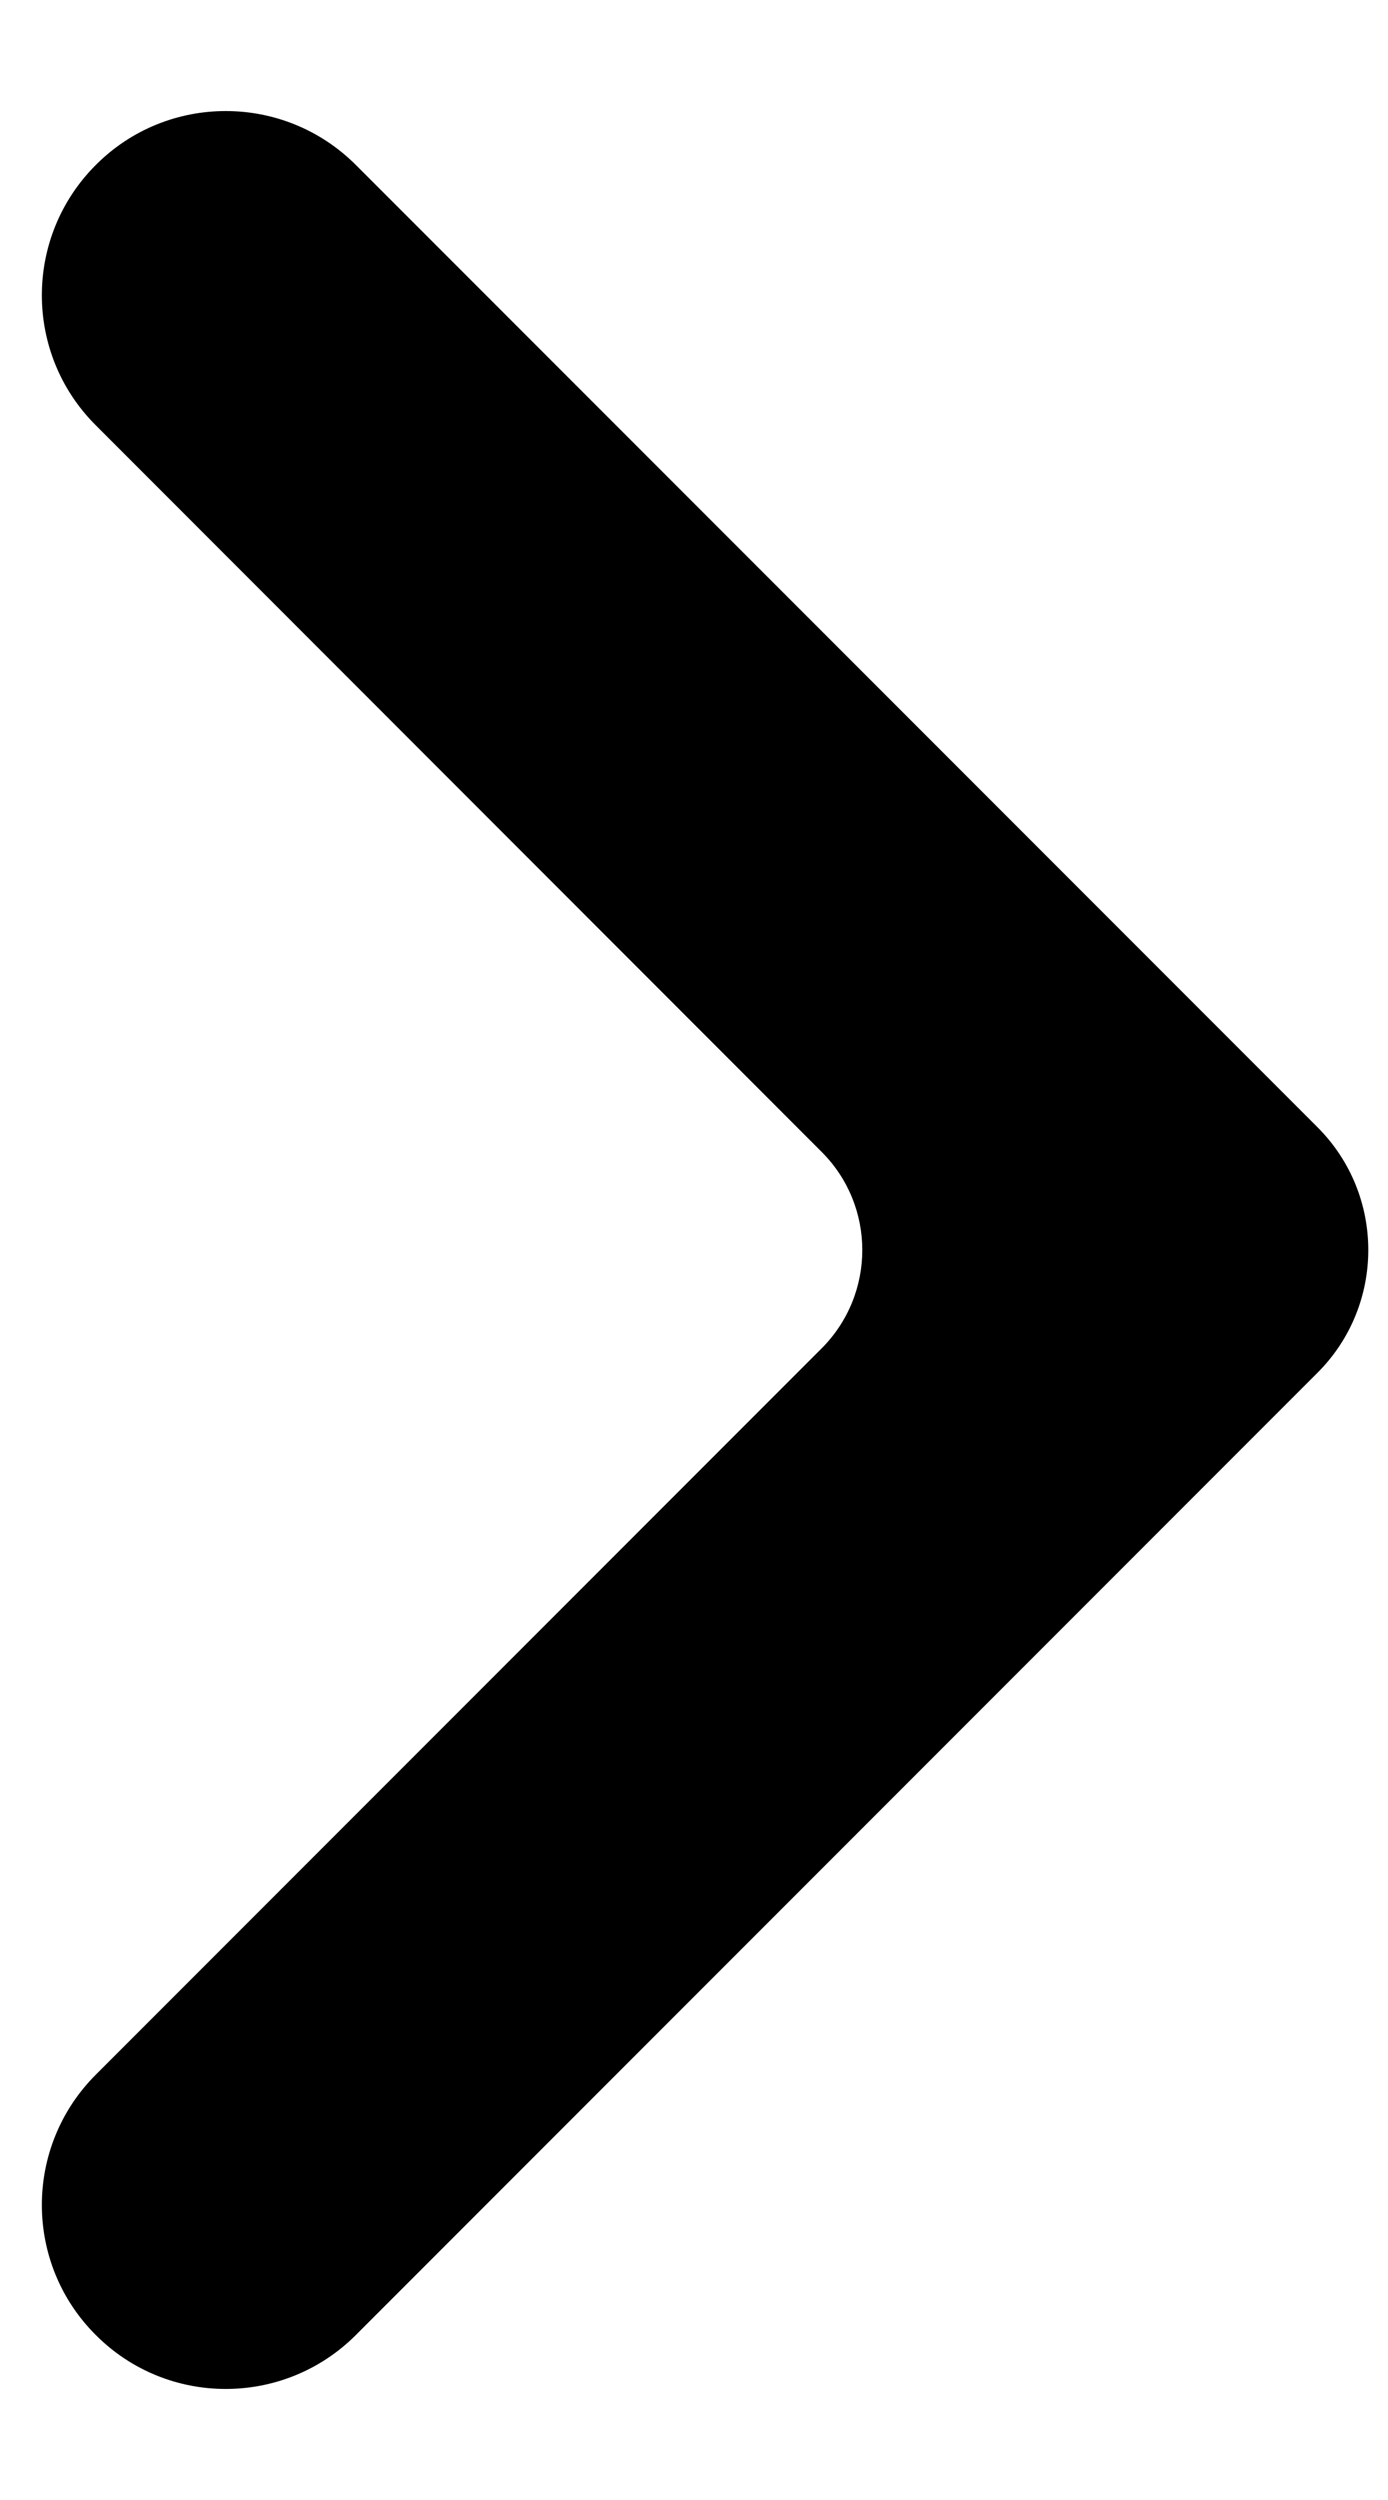 <svg width="5" height="9" viewBox="0 0 5 9" fill="none" xmlns="http://www.w3.org/2000/svg">
<path d="M2.96 4.854L0.345 7.469C0.086 7.728 0.086 8.148 0.345 8.406C0.603 8.665 1.023 8.665 1.282 8.406L4.746 4.942C4.99 4.698 4.99 4.302 4.746 4.058L1.282 0.594C1.023 0.335 0.603 0.335 0.345 0.594C0.086 0.853 0.086 1.273 0.345 1.531L2.96 4.147C3.155 4.342 3.155 4.658 2.96 4.854Z" fill="black"/>
</svg>
